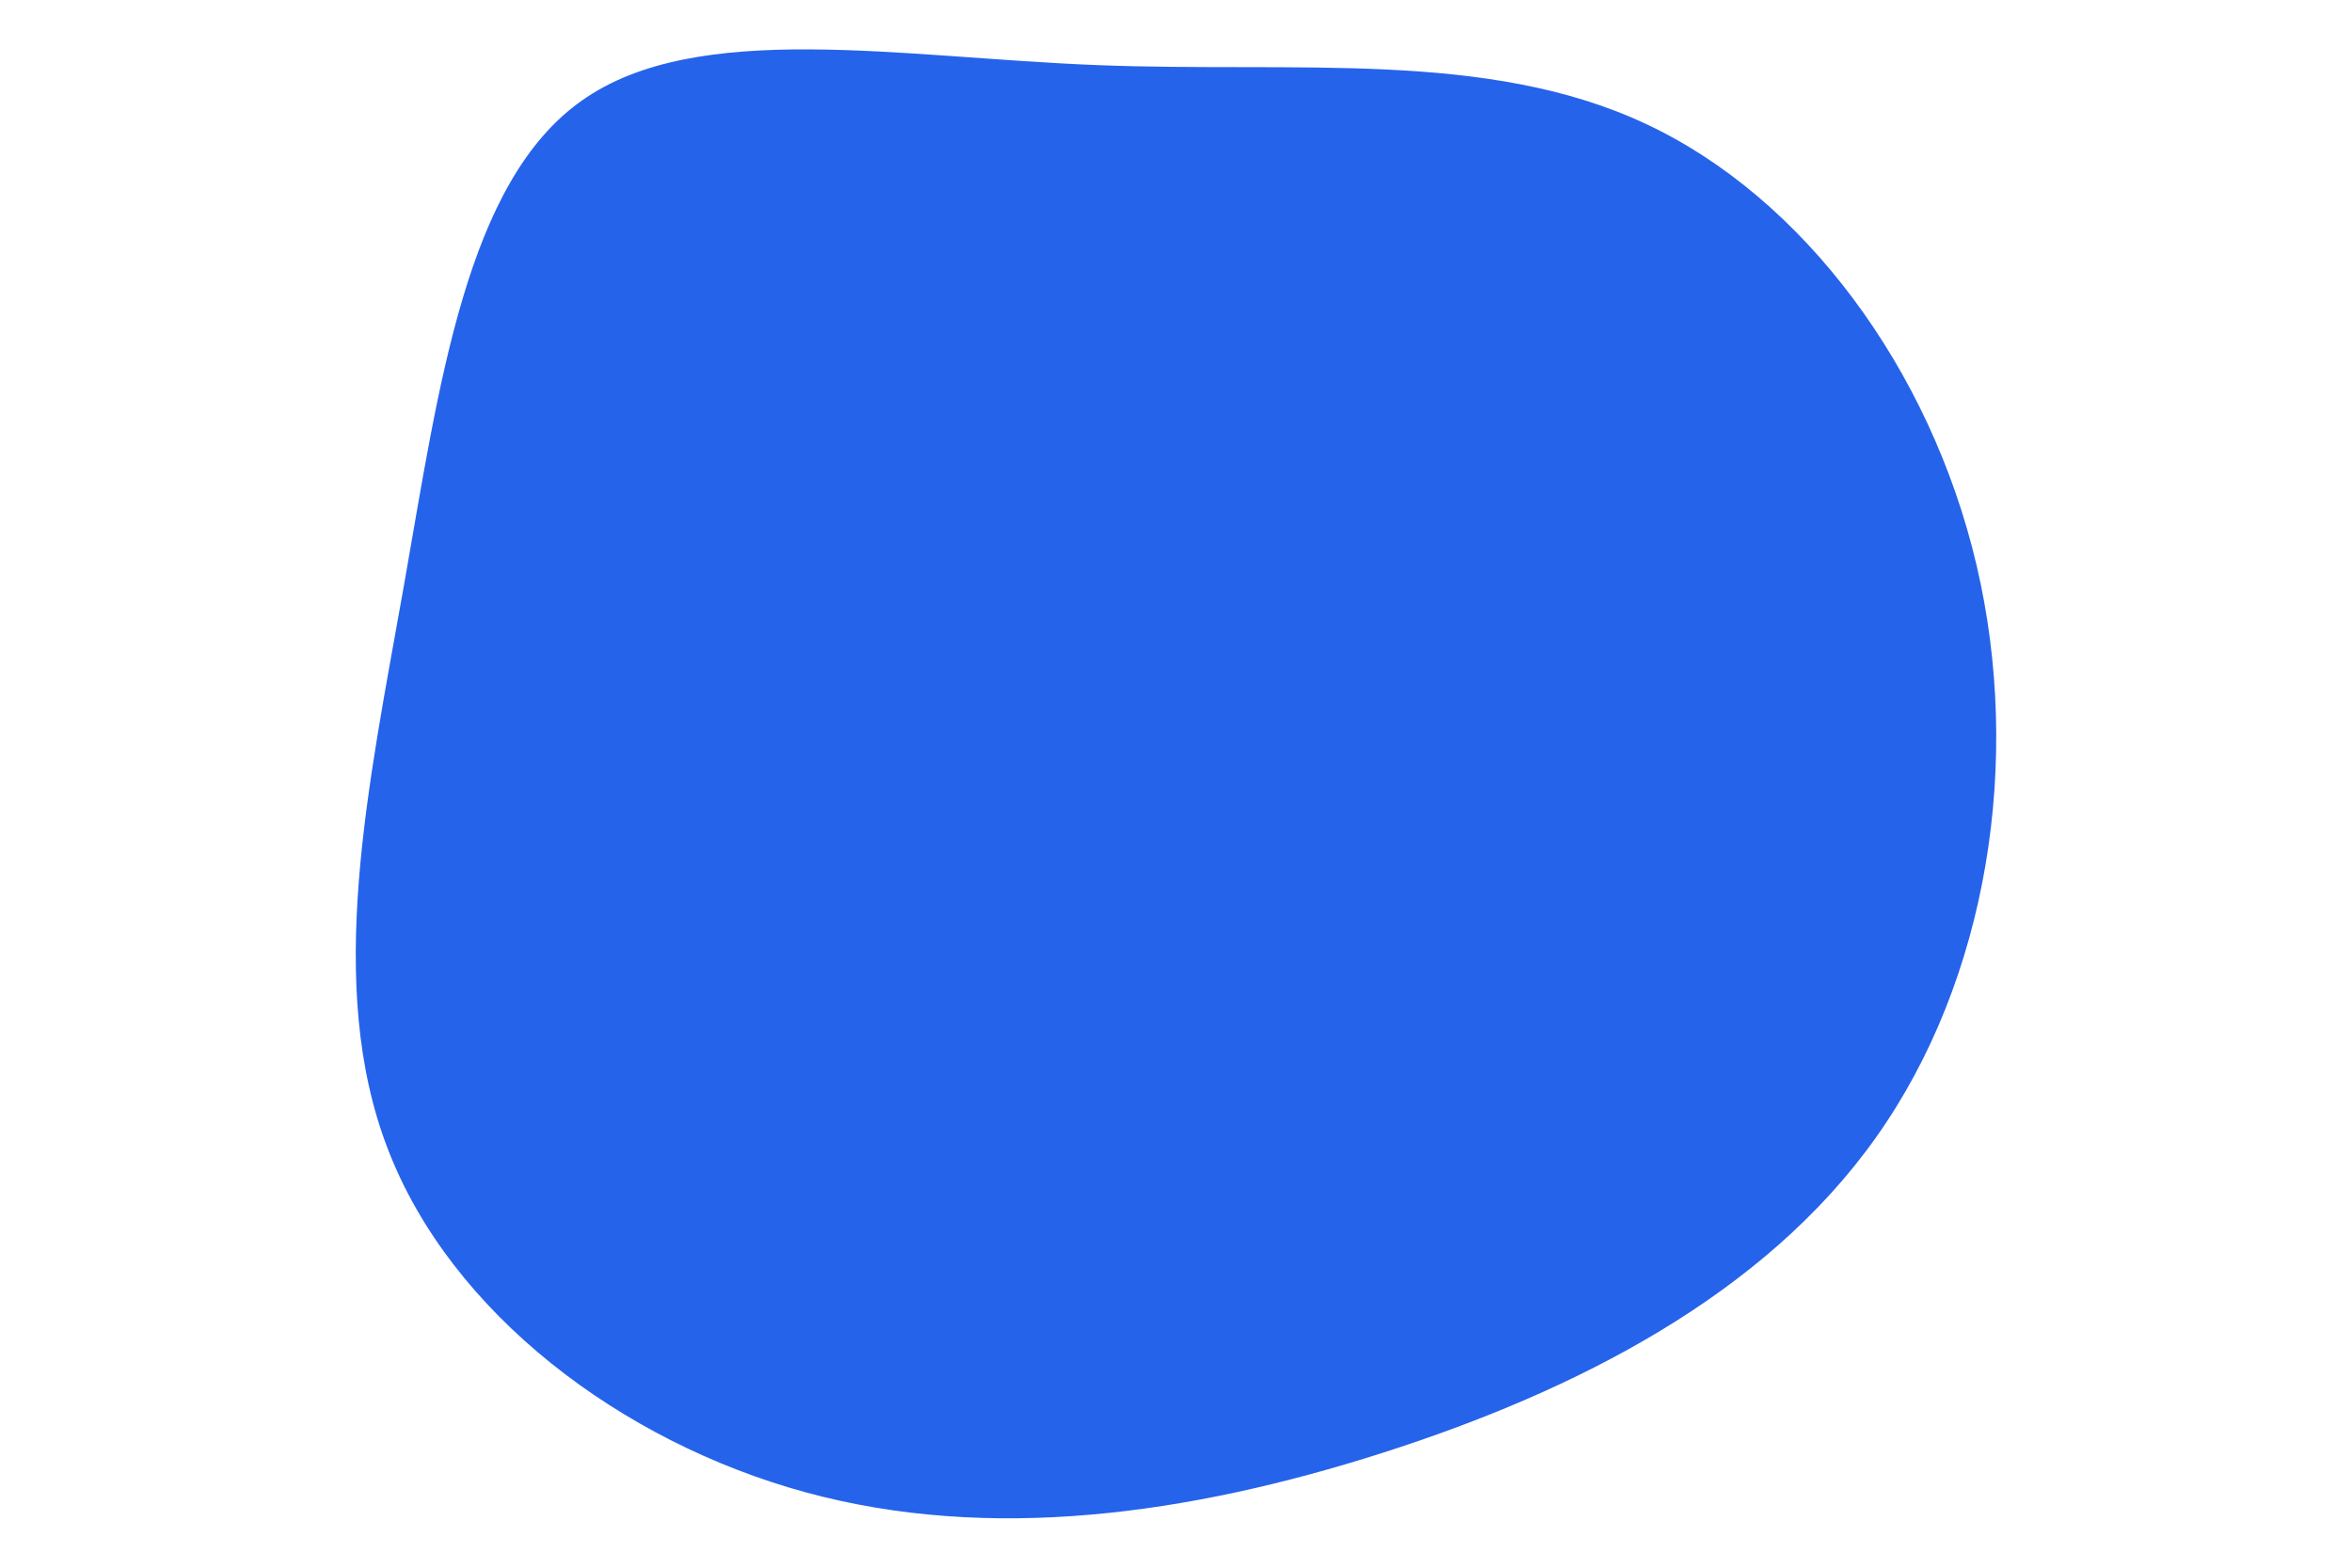 <svg id="visual" viewBox="0 0 900 600" width="900" height="600" xmlns="http://www.w3.org/2000/svg" xmlns:xlink="http://www.w3.org/1999/xlink" version="1.1"><g transform="translate(422.694 271.228)"><path d="M206.9 -223.9C267.6 -195.6 316 -129.9 333.6 -55.1C351.2 19.7 338 103.6 295.3 163.9C252.6 224.3 180.5 261.1 106.4 284.8C32.3 308.5 -43.9 319.2 -114.5 299.9C-185.1 280.6 -250.2 231.3 -274.3 168.5C-298.5 105.8 -281.7 29.5 -268.1 -47.3C-254.6 -124.1 -244.3 -201.5 -200.1 -232.7C-156 -264 -78 -249.2 -2.5 -246.3C73.1 -243.3 146.1 -252.3 206.9 -223.9" fill="#2563EB"></path></g></svg>